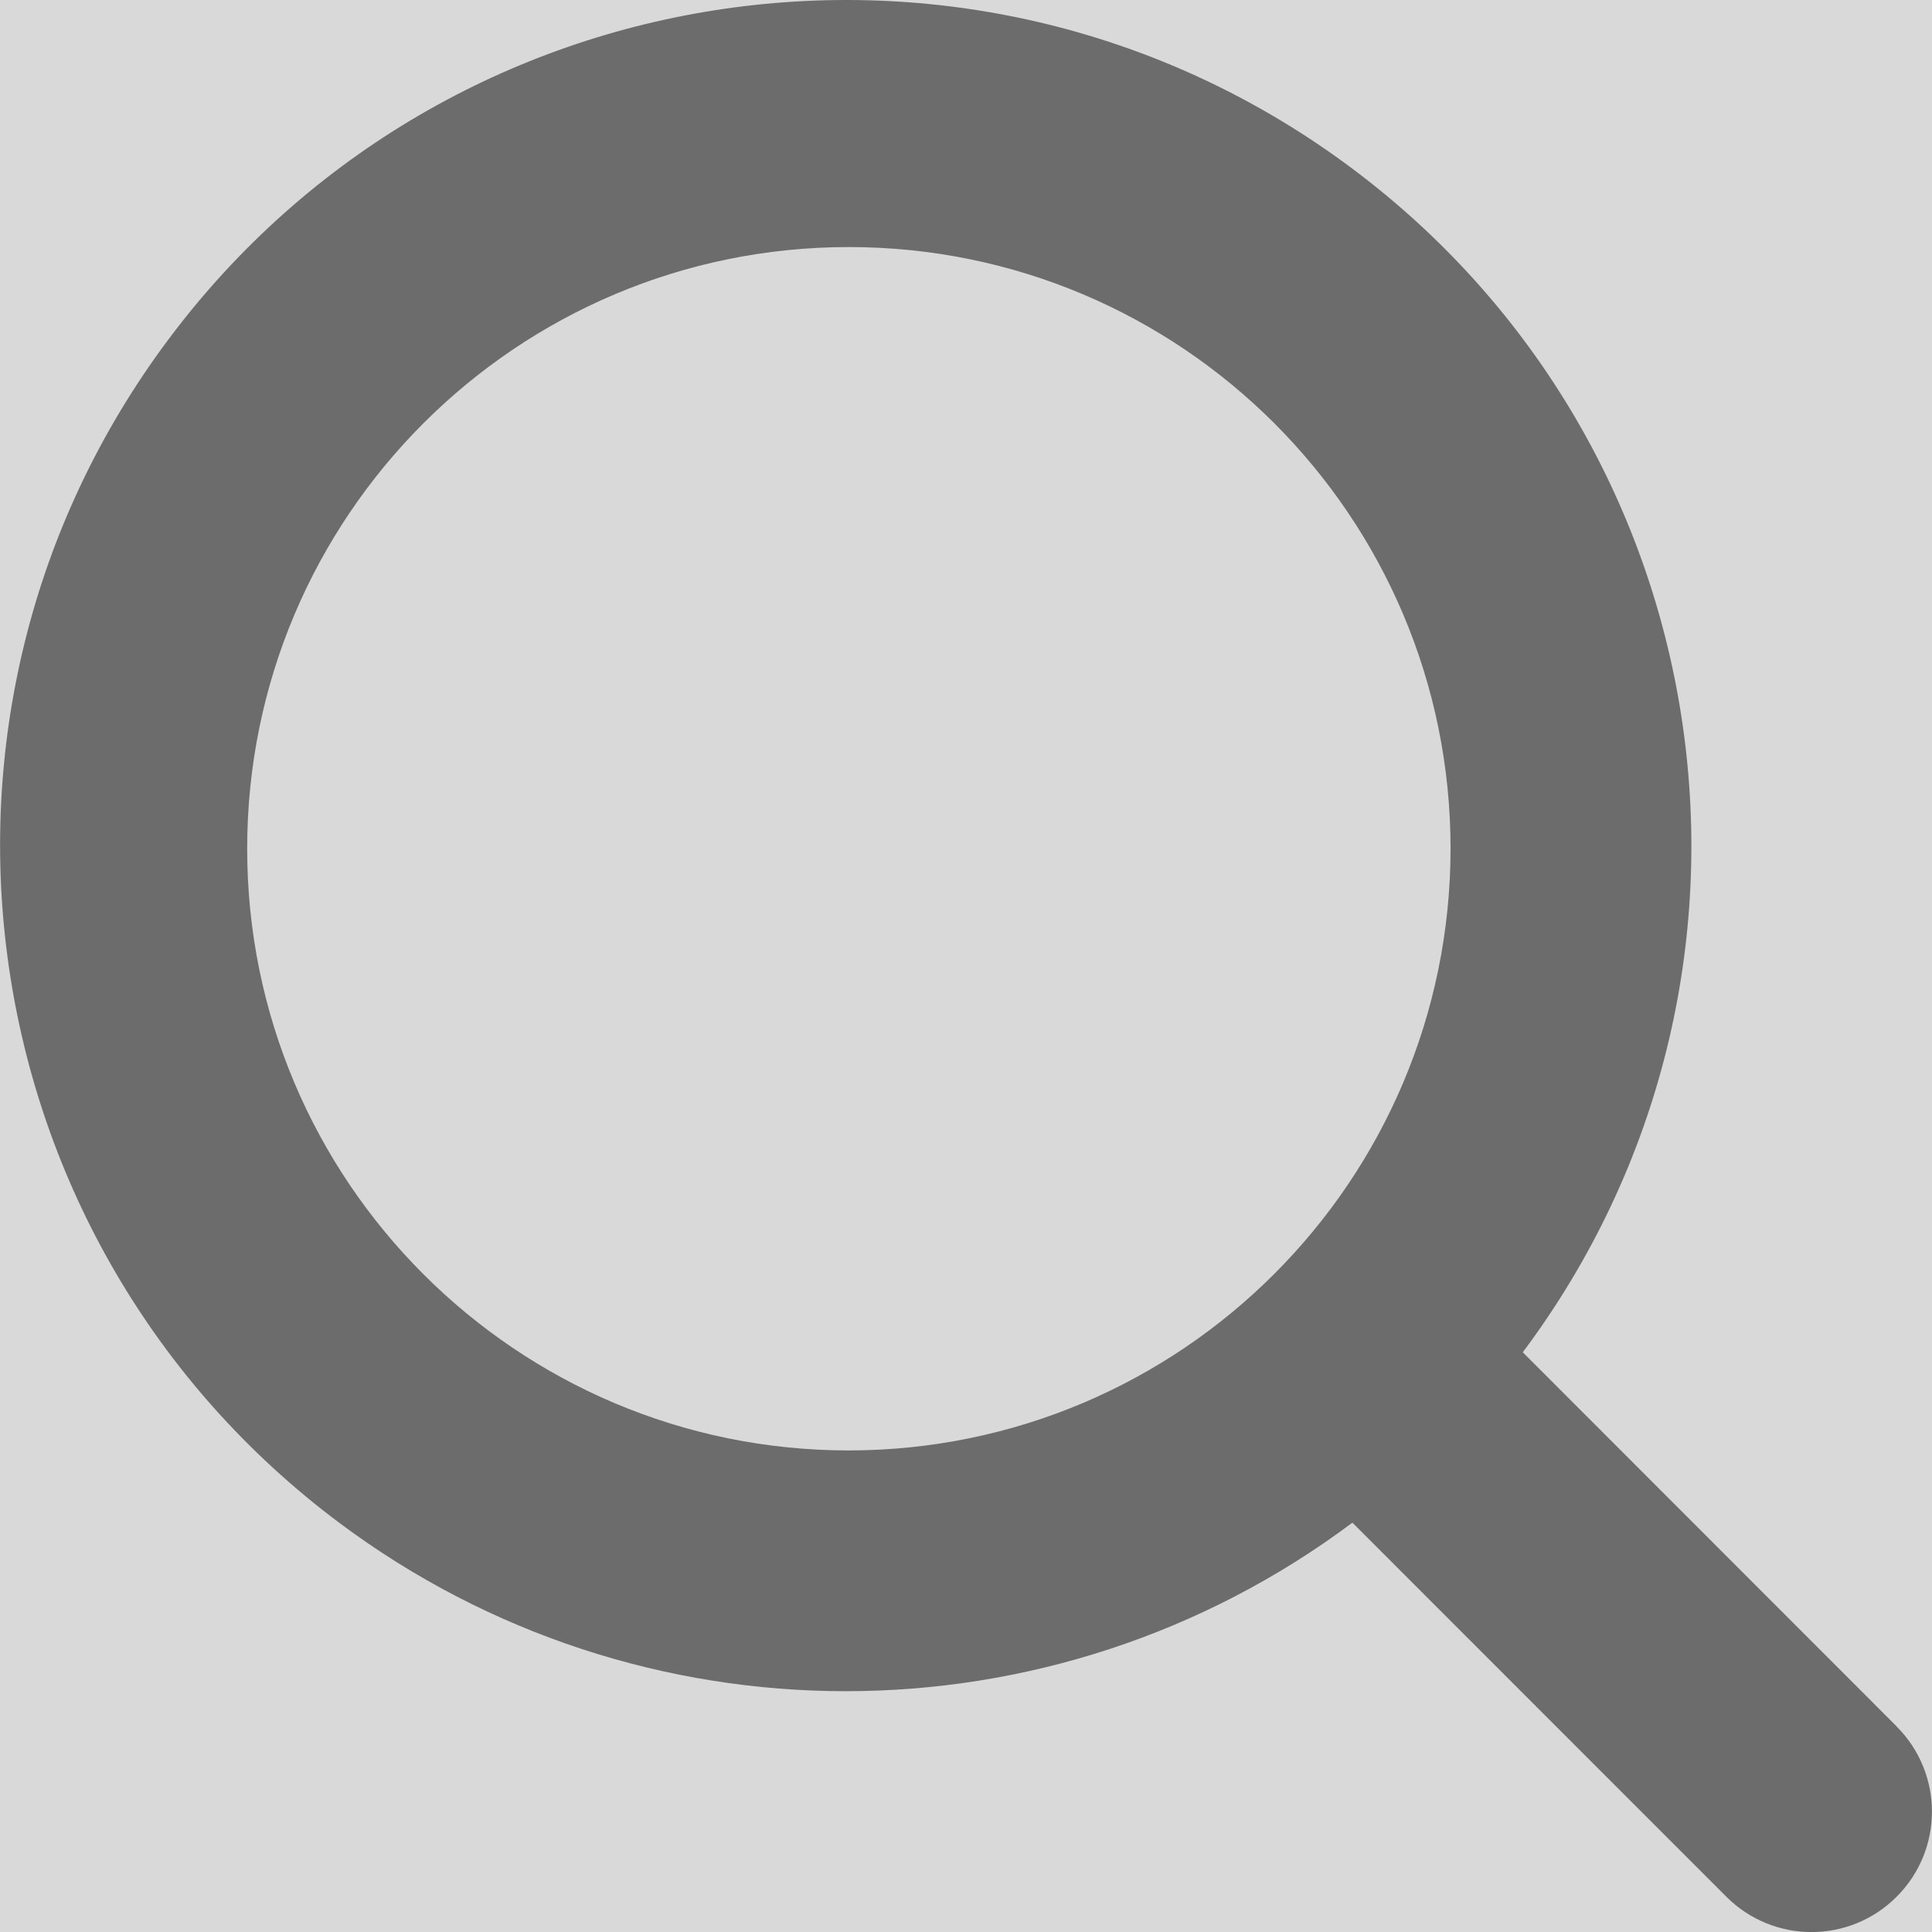 <svg width="16" height="16" viewBox="0 0 16 16" fill="none" xmlns="http://www.w3.org/2000/svg">
<rect width="16" height="16" fill="#F5F5F5"/>
<g id="Favorites">
<rect width="1440" height="1611" transform="translate(-487 -260)" fill="#FCFBFA"/>
<g id="SECTION - michael&#39;s favorites">
<g id="SECTION - search michael&#39;s favs">
<g id="ICON - search bar">
<rect id="Rectangle 11" x="-16" y="-12" width="499" height="40" rx="20" fill="#D9D9D9"/>
<g id="ICON - search">
<g id="Group">
<path id="Vector" d="M15.707 14.297L12.611 11.199C14.928 8.102 14.296 3.714 11.2 1.397C8.103 -0.921 3.714 -0.289 1.397 2.808C-0.92 5.904 -0.288 10.293 2.808 12.61C5.296 14.471 8.712 14.471 11.2 12.61L14.297 15.708C14.687 16.098 15.318 16.098 15.707 15.708C16.097 15.319 16.097 14.688 15.707 14.298L15.707 14.297ZM7.03 12.012C4.278 12.012 2.047 9.781 2.047 7.029C2.047 4.277 4.278 2.046 7.03 2.046C9.782 2.046 12.013 4.277 12.013 7.029C12.01 9.78 9.781 12.009 7.03 12.012Z" fill="black" fill-opacity="0.5"/>
</g>
</g>
</g>
</g>
</g>
</g>
</svg>
